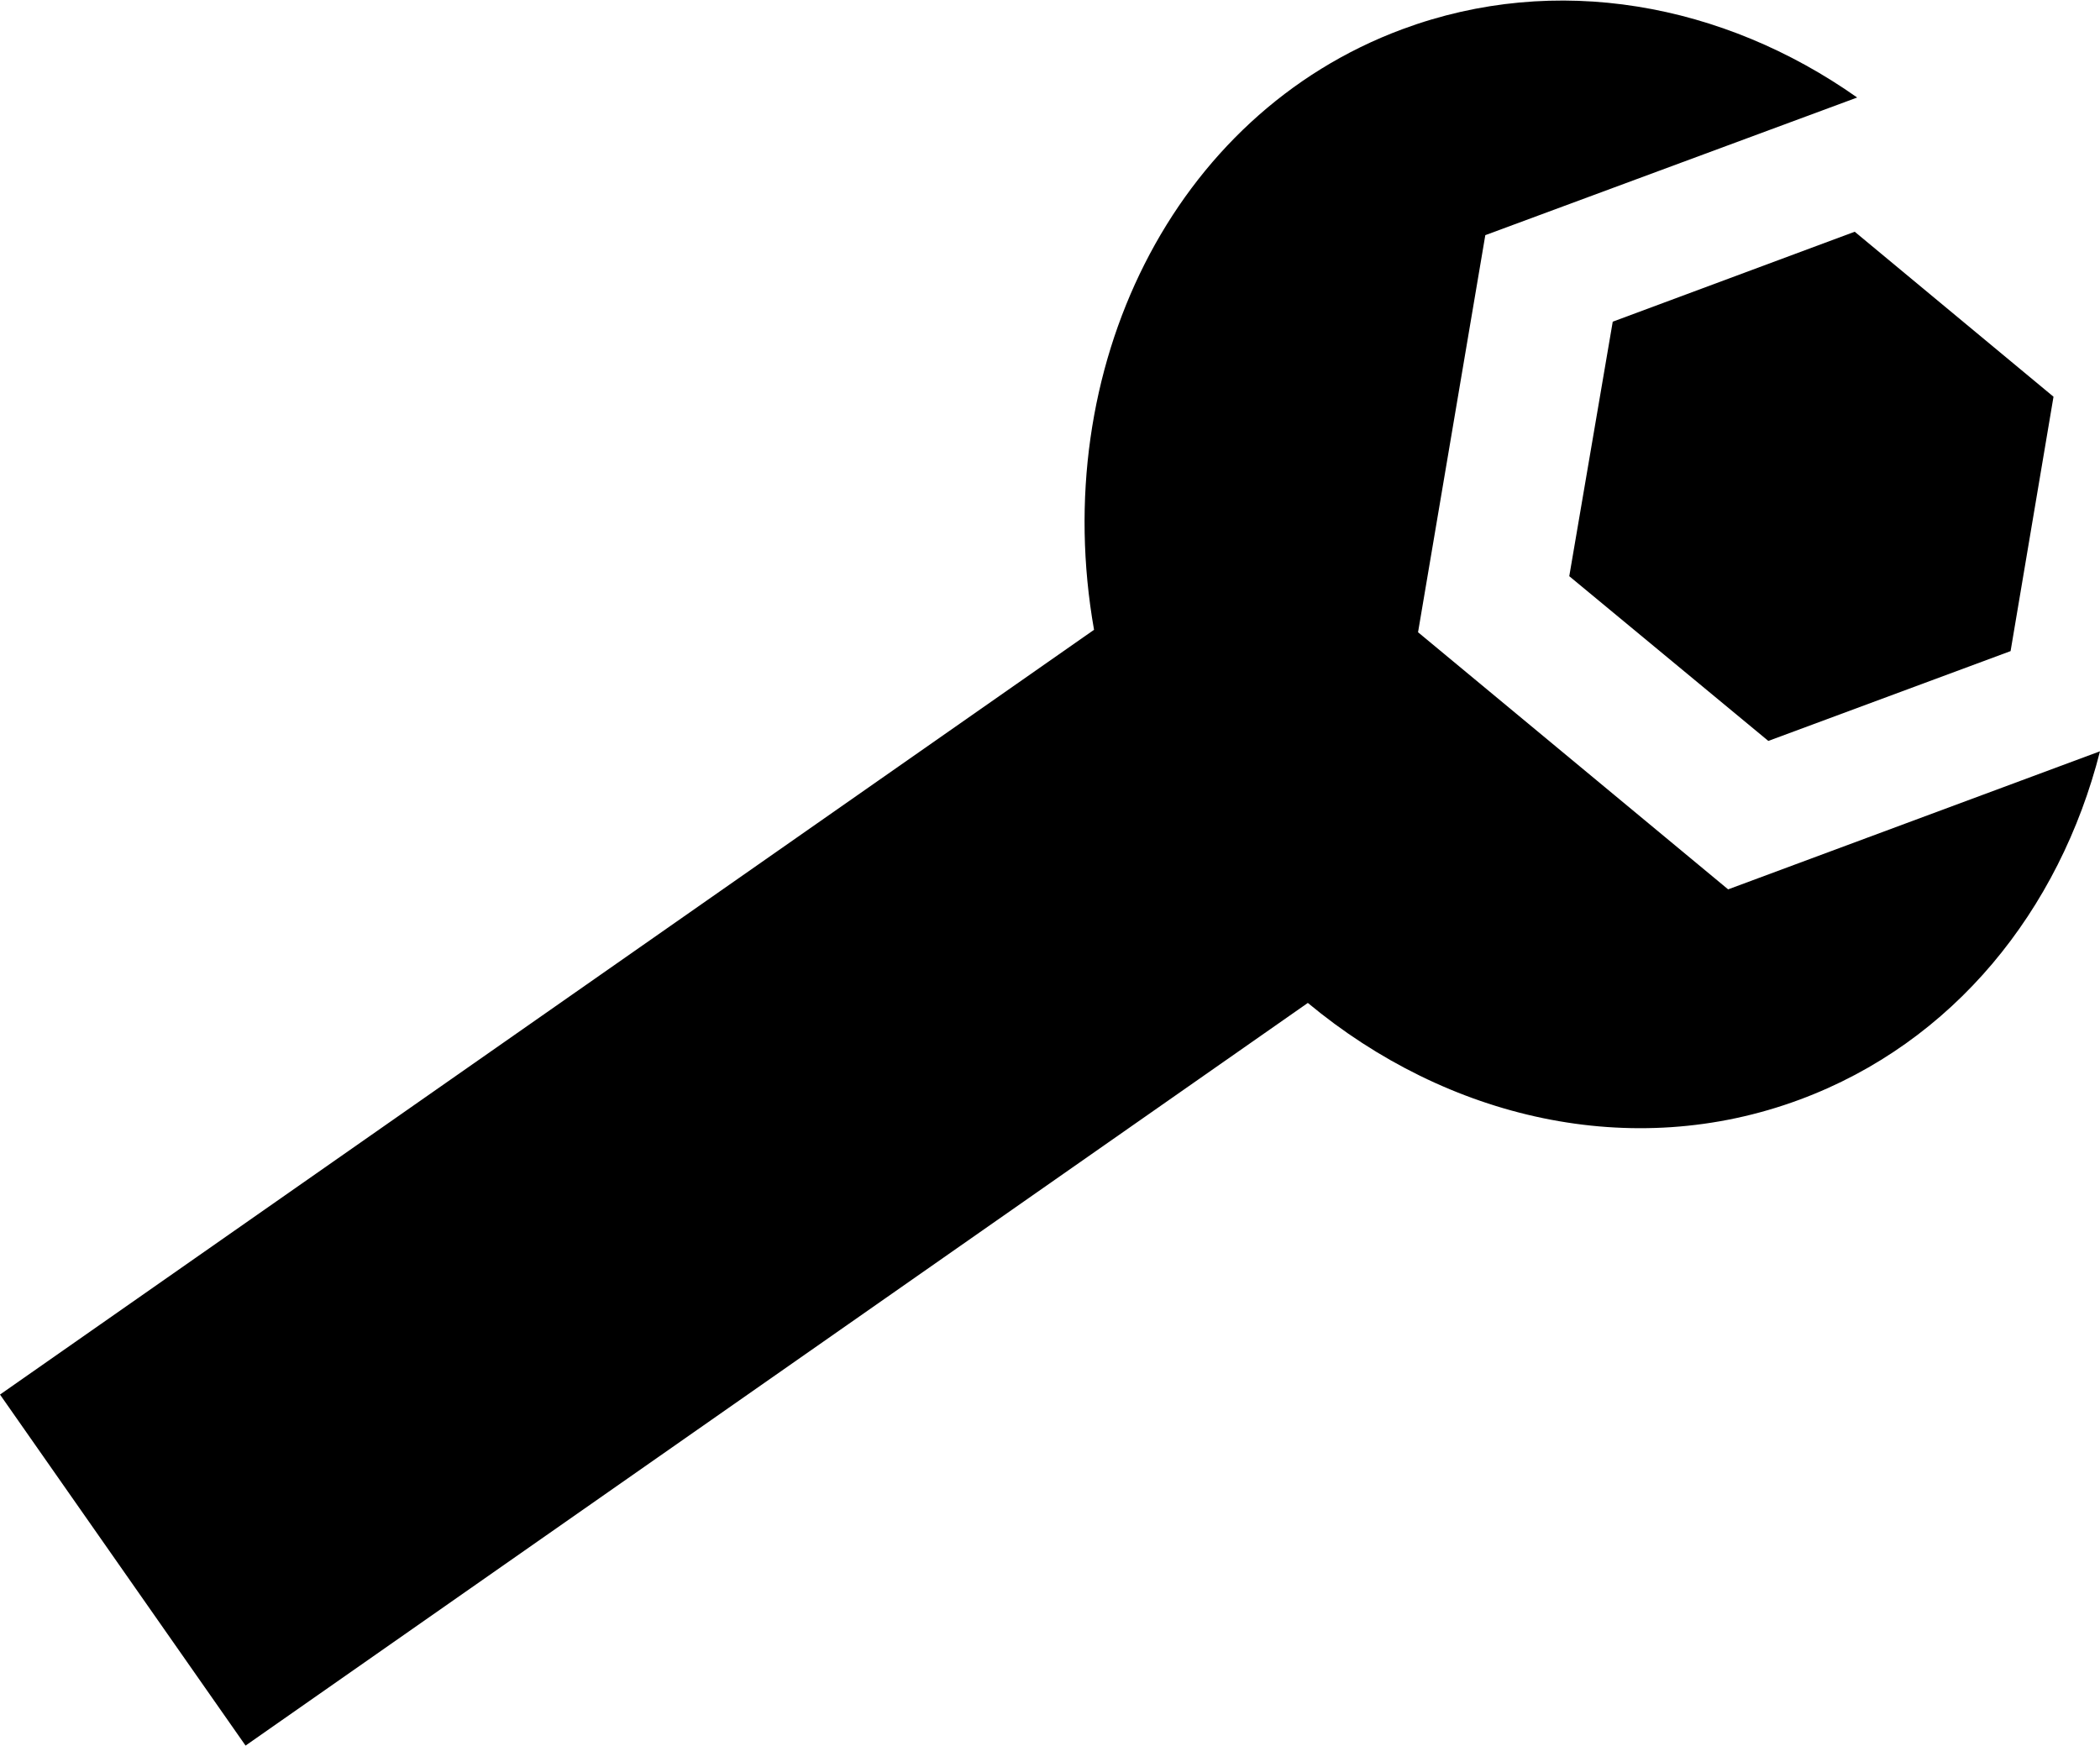 <?xml version="1.0" ?>
<svg xmlns="http://www.w3.org/2000/svg" xmlns:ev="http://www.w3.org/2001/xml-events" xmlns:xlink="http://www.w3.org/1999/xlink" baseProfile="full" enable-background="new 0 0 100 83.114" height="499px" version="1.1" viewBox="0 0 100 83.114" width="600px" x="0px" xml:space="preserve" y="0px">
	<defs/>
	<path d="M 67.526,30.087 L 82.292,42.333 L 100.0,35.757 C 98.073,43.335 93.021,49.631 85.703,52.346 C 77.695,55.321 68.919,53.264 62.278,47.742 L 11.693,83.114 L 0.0,66.395 L 52.097,29.97 C 49.909,17.567 55.82,5.432 66.784,1.363 C 74.101,-1.352 82.057,0.119 88.437,4.618 L 70.729,11.174 L 67.526,30.087"/>
	<path d="M 76.797,15.295 L 74.727,27.417 L 84.206,35.263 L 95.742,30.985 L 97.786,18.869 L 88.32,11.011 L 76.797,15.295" points="76.797,15.295 74.727,27.417 84.206,35.263 95.742,30.985 97.786,18.869 88.32,11.011 "/>
</svg>
